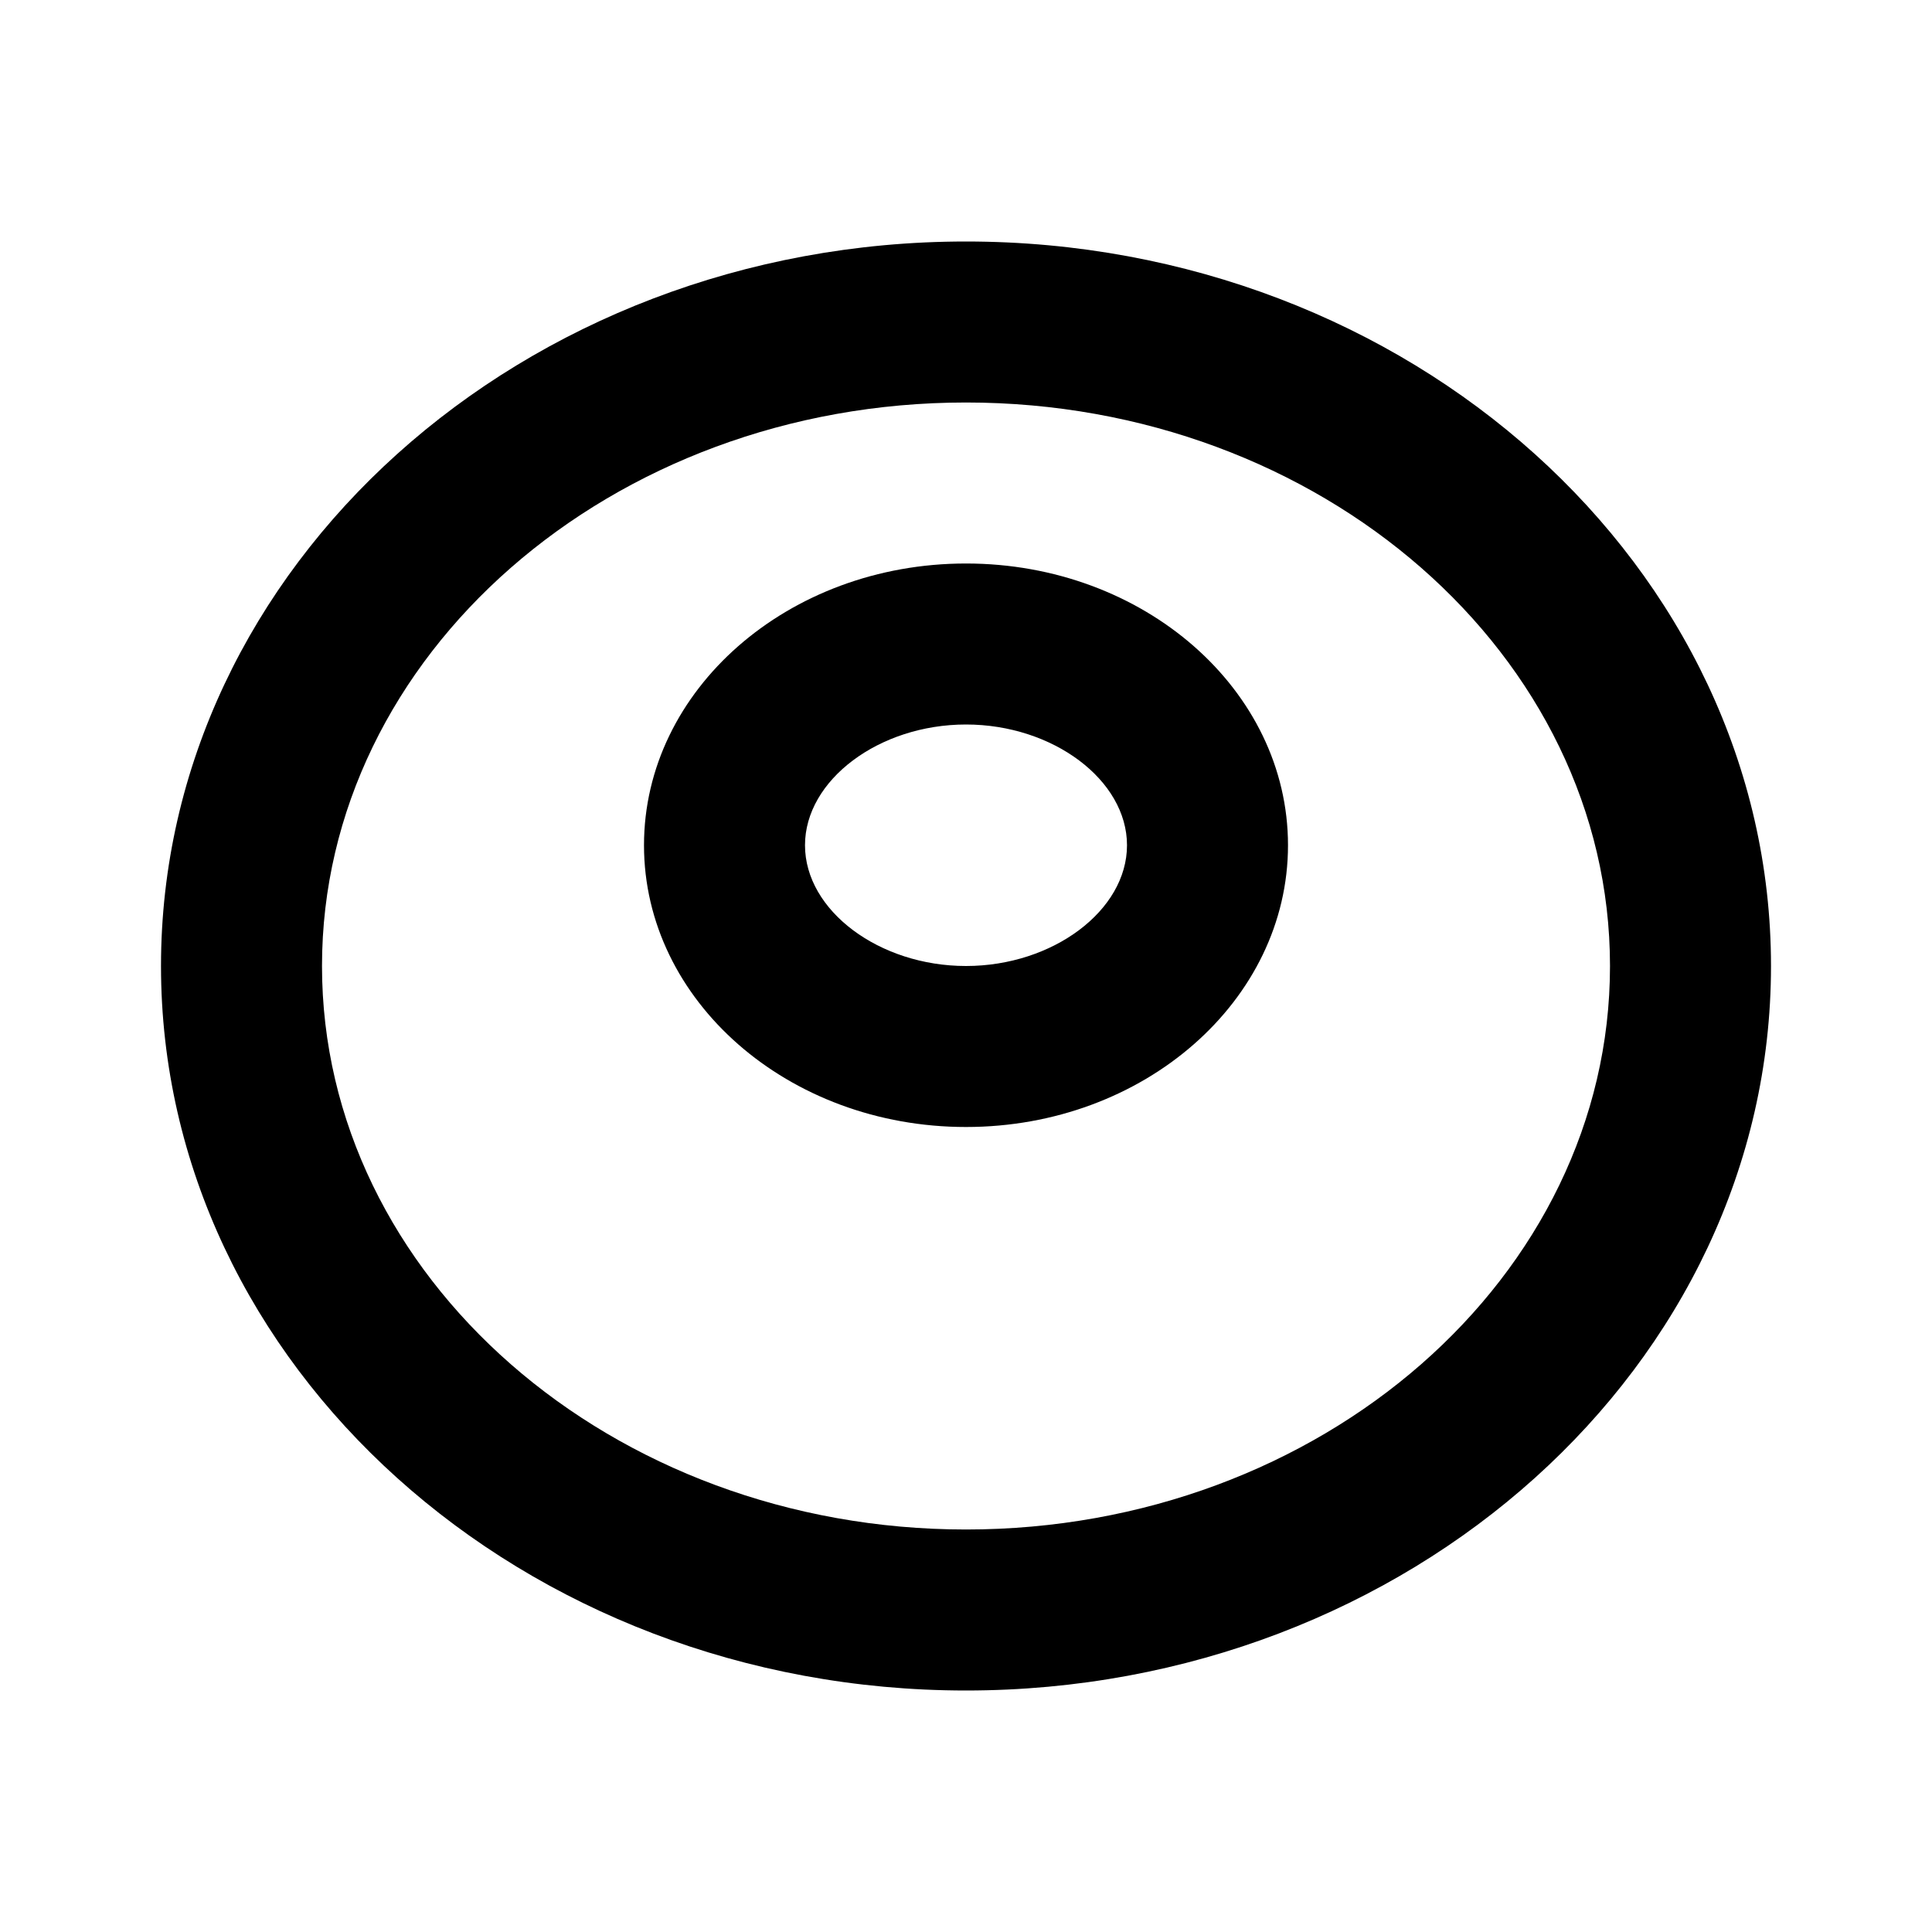 <svg xmlns="http://www.w3.org/2000/svg" width="24" height="24"><!--Boxicons v3.0 https://boxicons.com | License  https://docs.boxicons.com/free--><path d="M12 21c5.51 0 10-4.04 10-9s-4.49-9-10-9S2 7.04 2 12s4.49 9 10 9m0-16c4.41 0 8 3.14 8 7s-3.59 7-8 7-8-3.14-8-7 3.59-7 8-7"/><path d="M12 14c2.21 0 4-1.57 4-3.5S14.21 7 12 7s-4 1.57-4 3.5S9.79 14 12 14m0-5c1.08 0 2 .69 2 1.5s-.92 1.5-2 1.5-2-.69-2-1.5.92-1.5 2-1.5"/></svg>